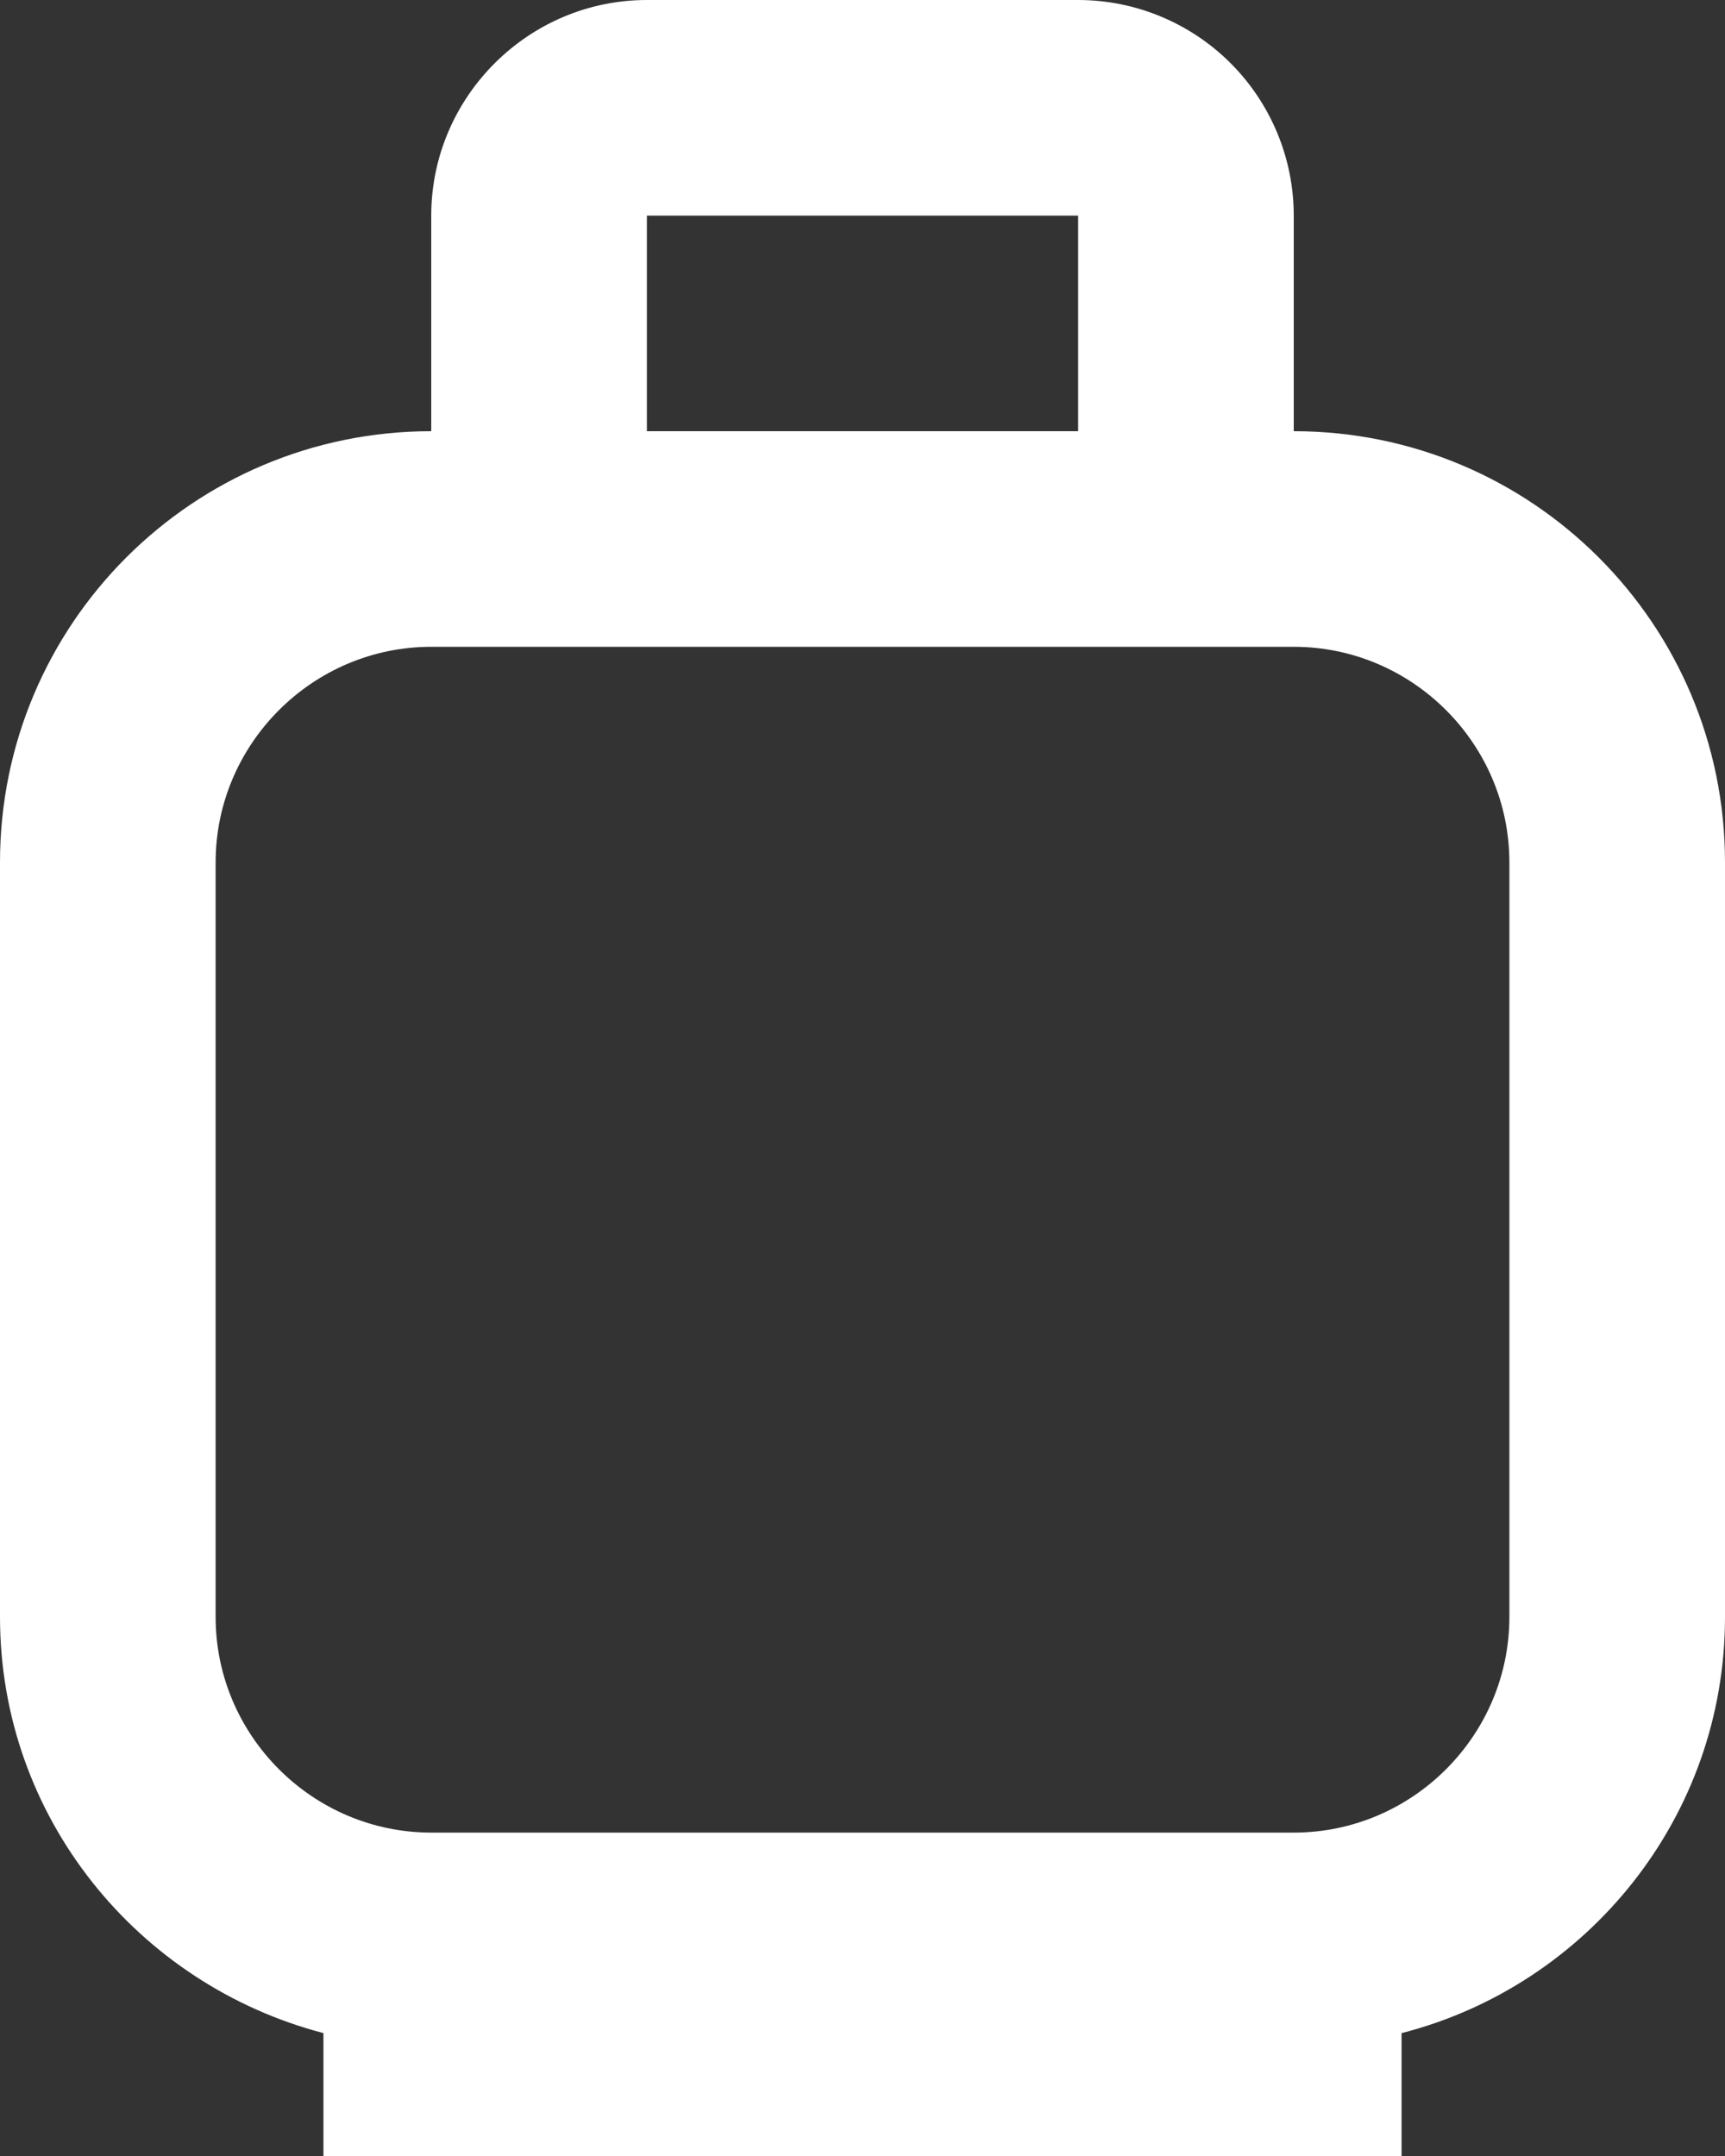 <svg width="16" height="20" viewBox="0 0 16 20" fill="none" xmlns="http://www.w3.org/2000/svg">
<rect x="0" y="0" width="16" height="20" fill="#333333" stroke="none"/>
<path d="M12 4V2C12 1.47 11.789 0.961 11.414 0.586C11.039 0.211 10.53 0 10 0H6C4.9 0 4 0.9 4 2V4C1.79 4 0 5.79 0 8V15C0 16.86 1.28 18.41 3 18.86V20H13V18.86C14.72 18.42 16 16.86 16 15V8C16 5.79 14.21 4 12 4ZM6 2H10V4H6V2ZM14 15C14 16.1 13.1 17 12 17H4C2.9 17 2 16.1 2 15V8C2 6.9 2.9 6 4 6H12C13.1 6 14 6.9 14 8V15Z" fill="white"/>
</svg>
